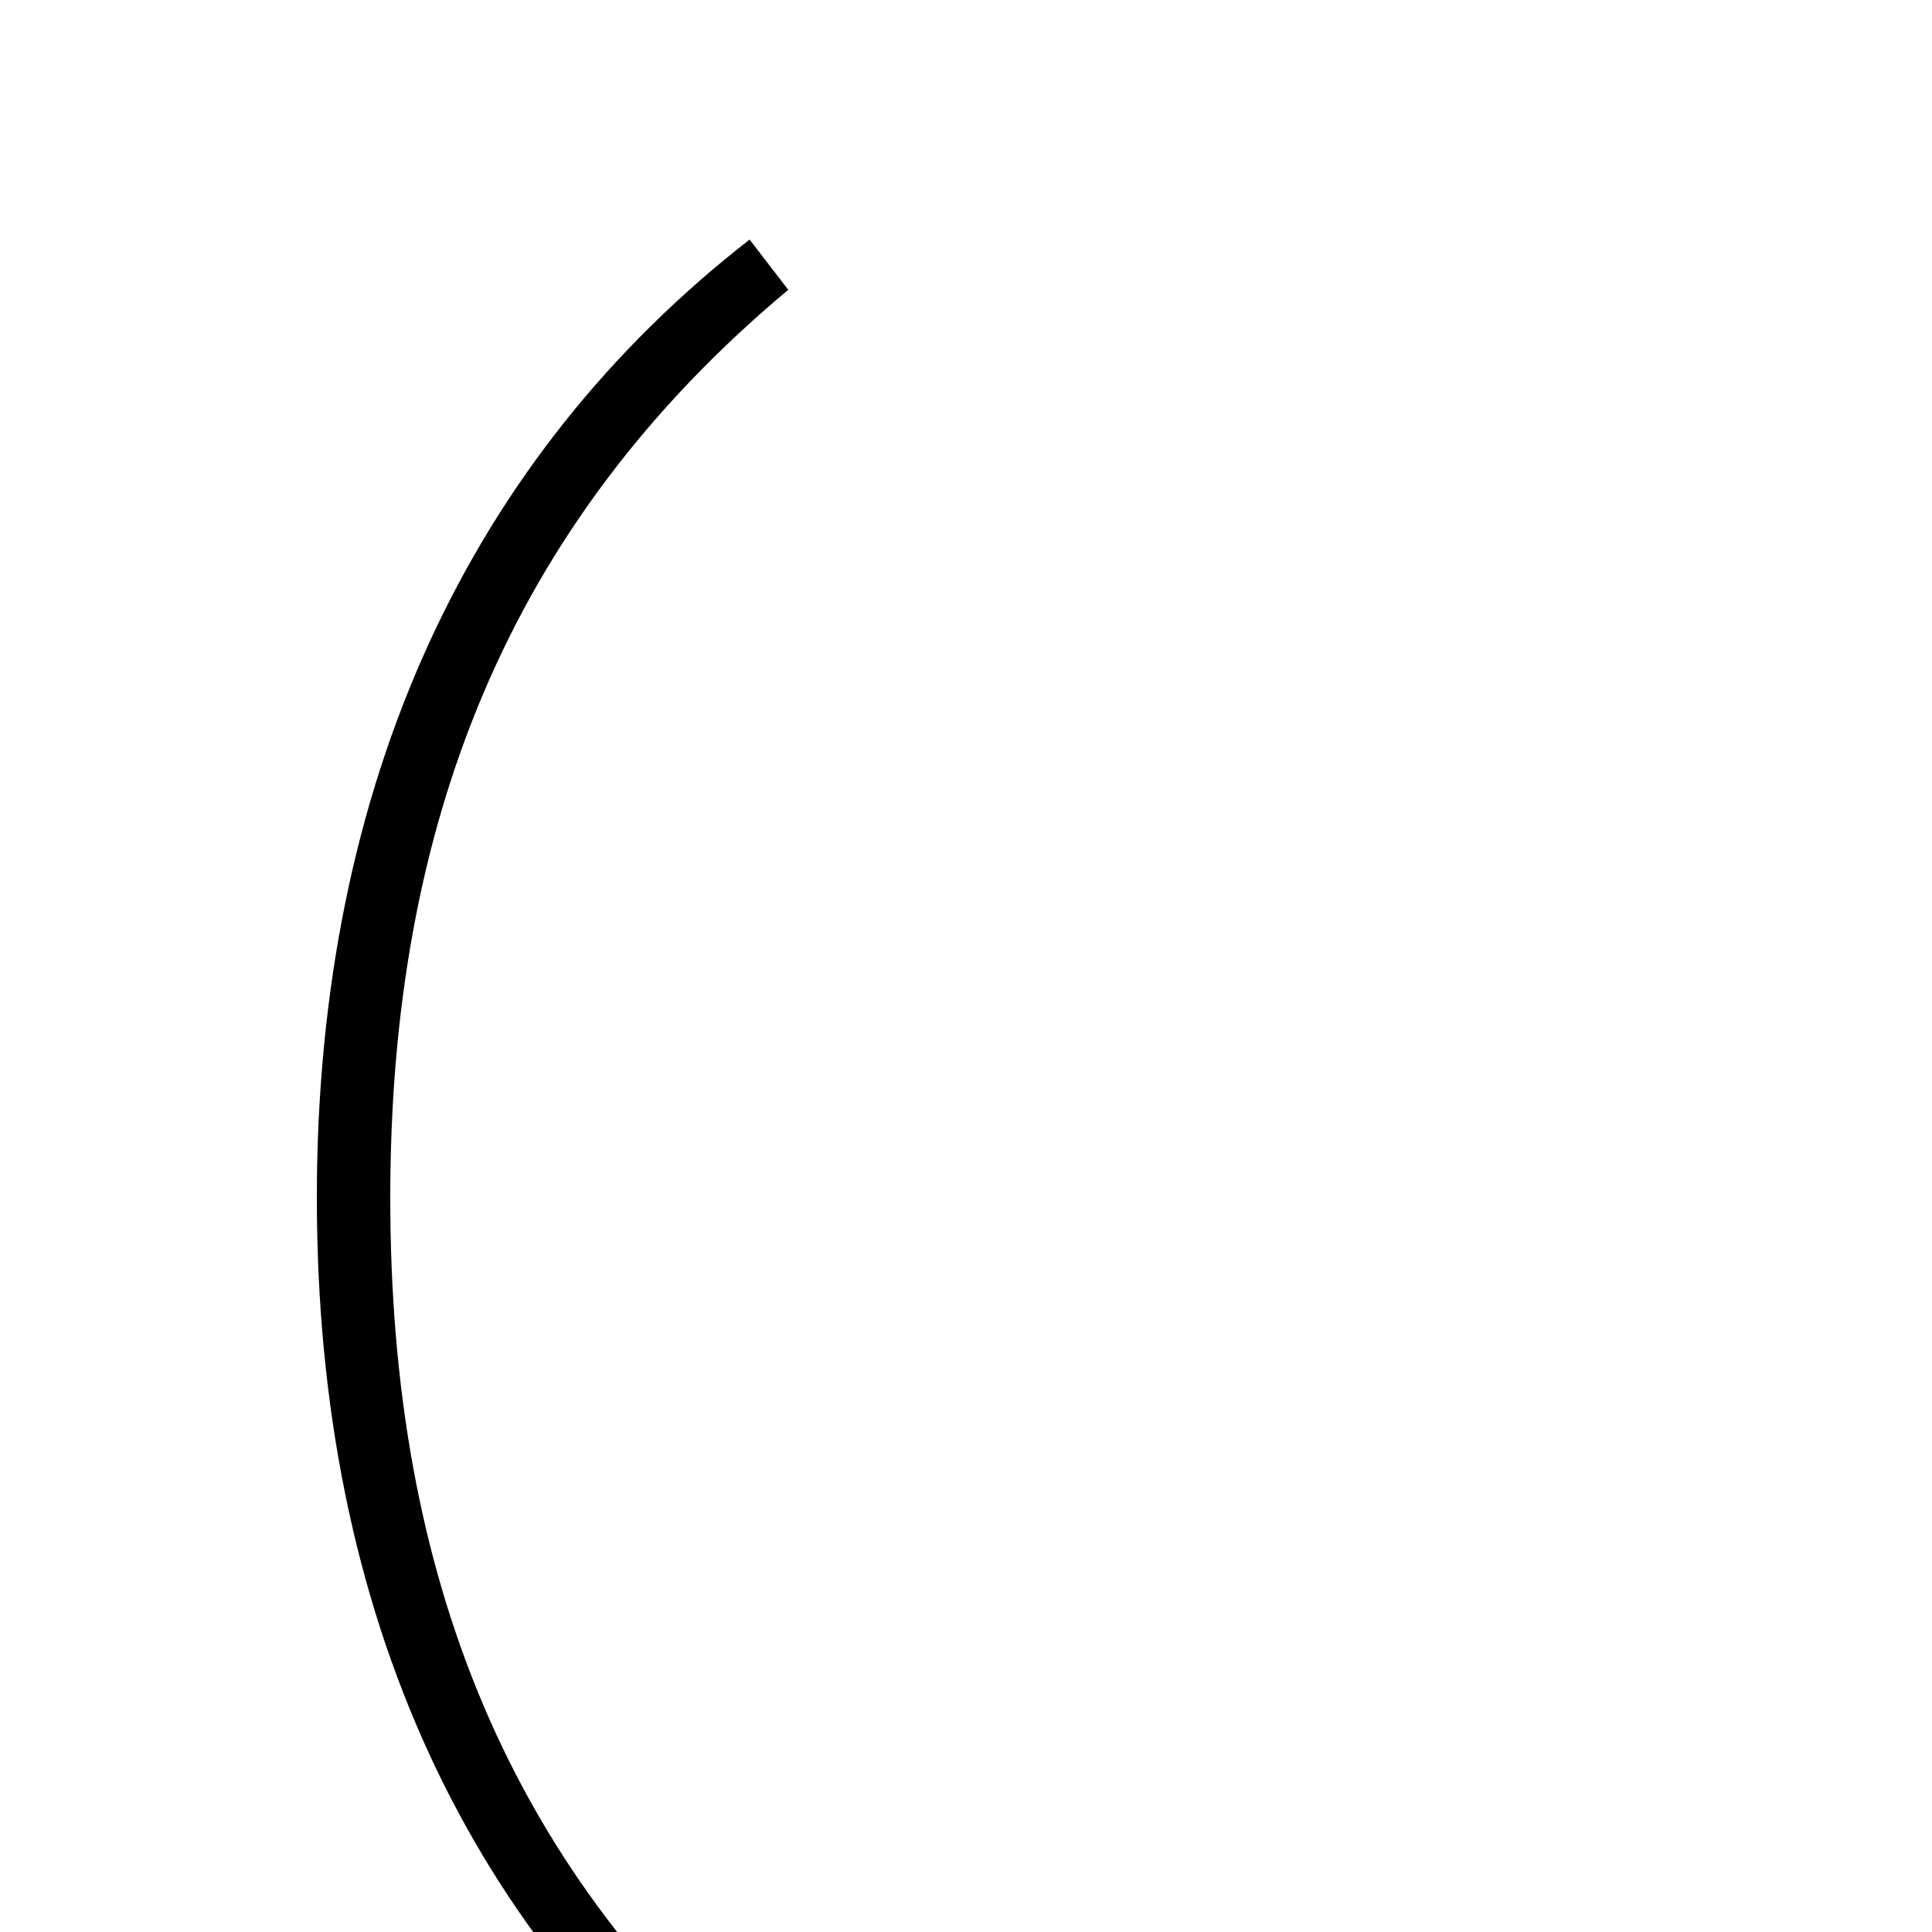 <svg xmlns="http://www.w3.org/2000/svg" viewBox="0 -1000 1000 1000">
	<path fill="#000000" d="M389 116L408 90C262 -30 202 -186 202 -380C202 -572 262 -728 408 -850L388 -876C244 -764 164 -596 164 -380C164 -162 244 4 389 116Z"/>
</svg>
